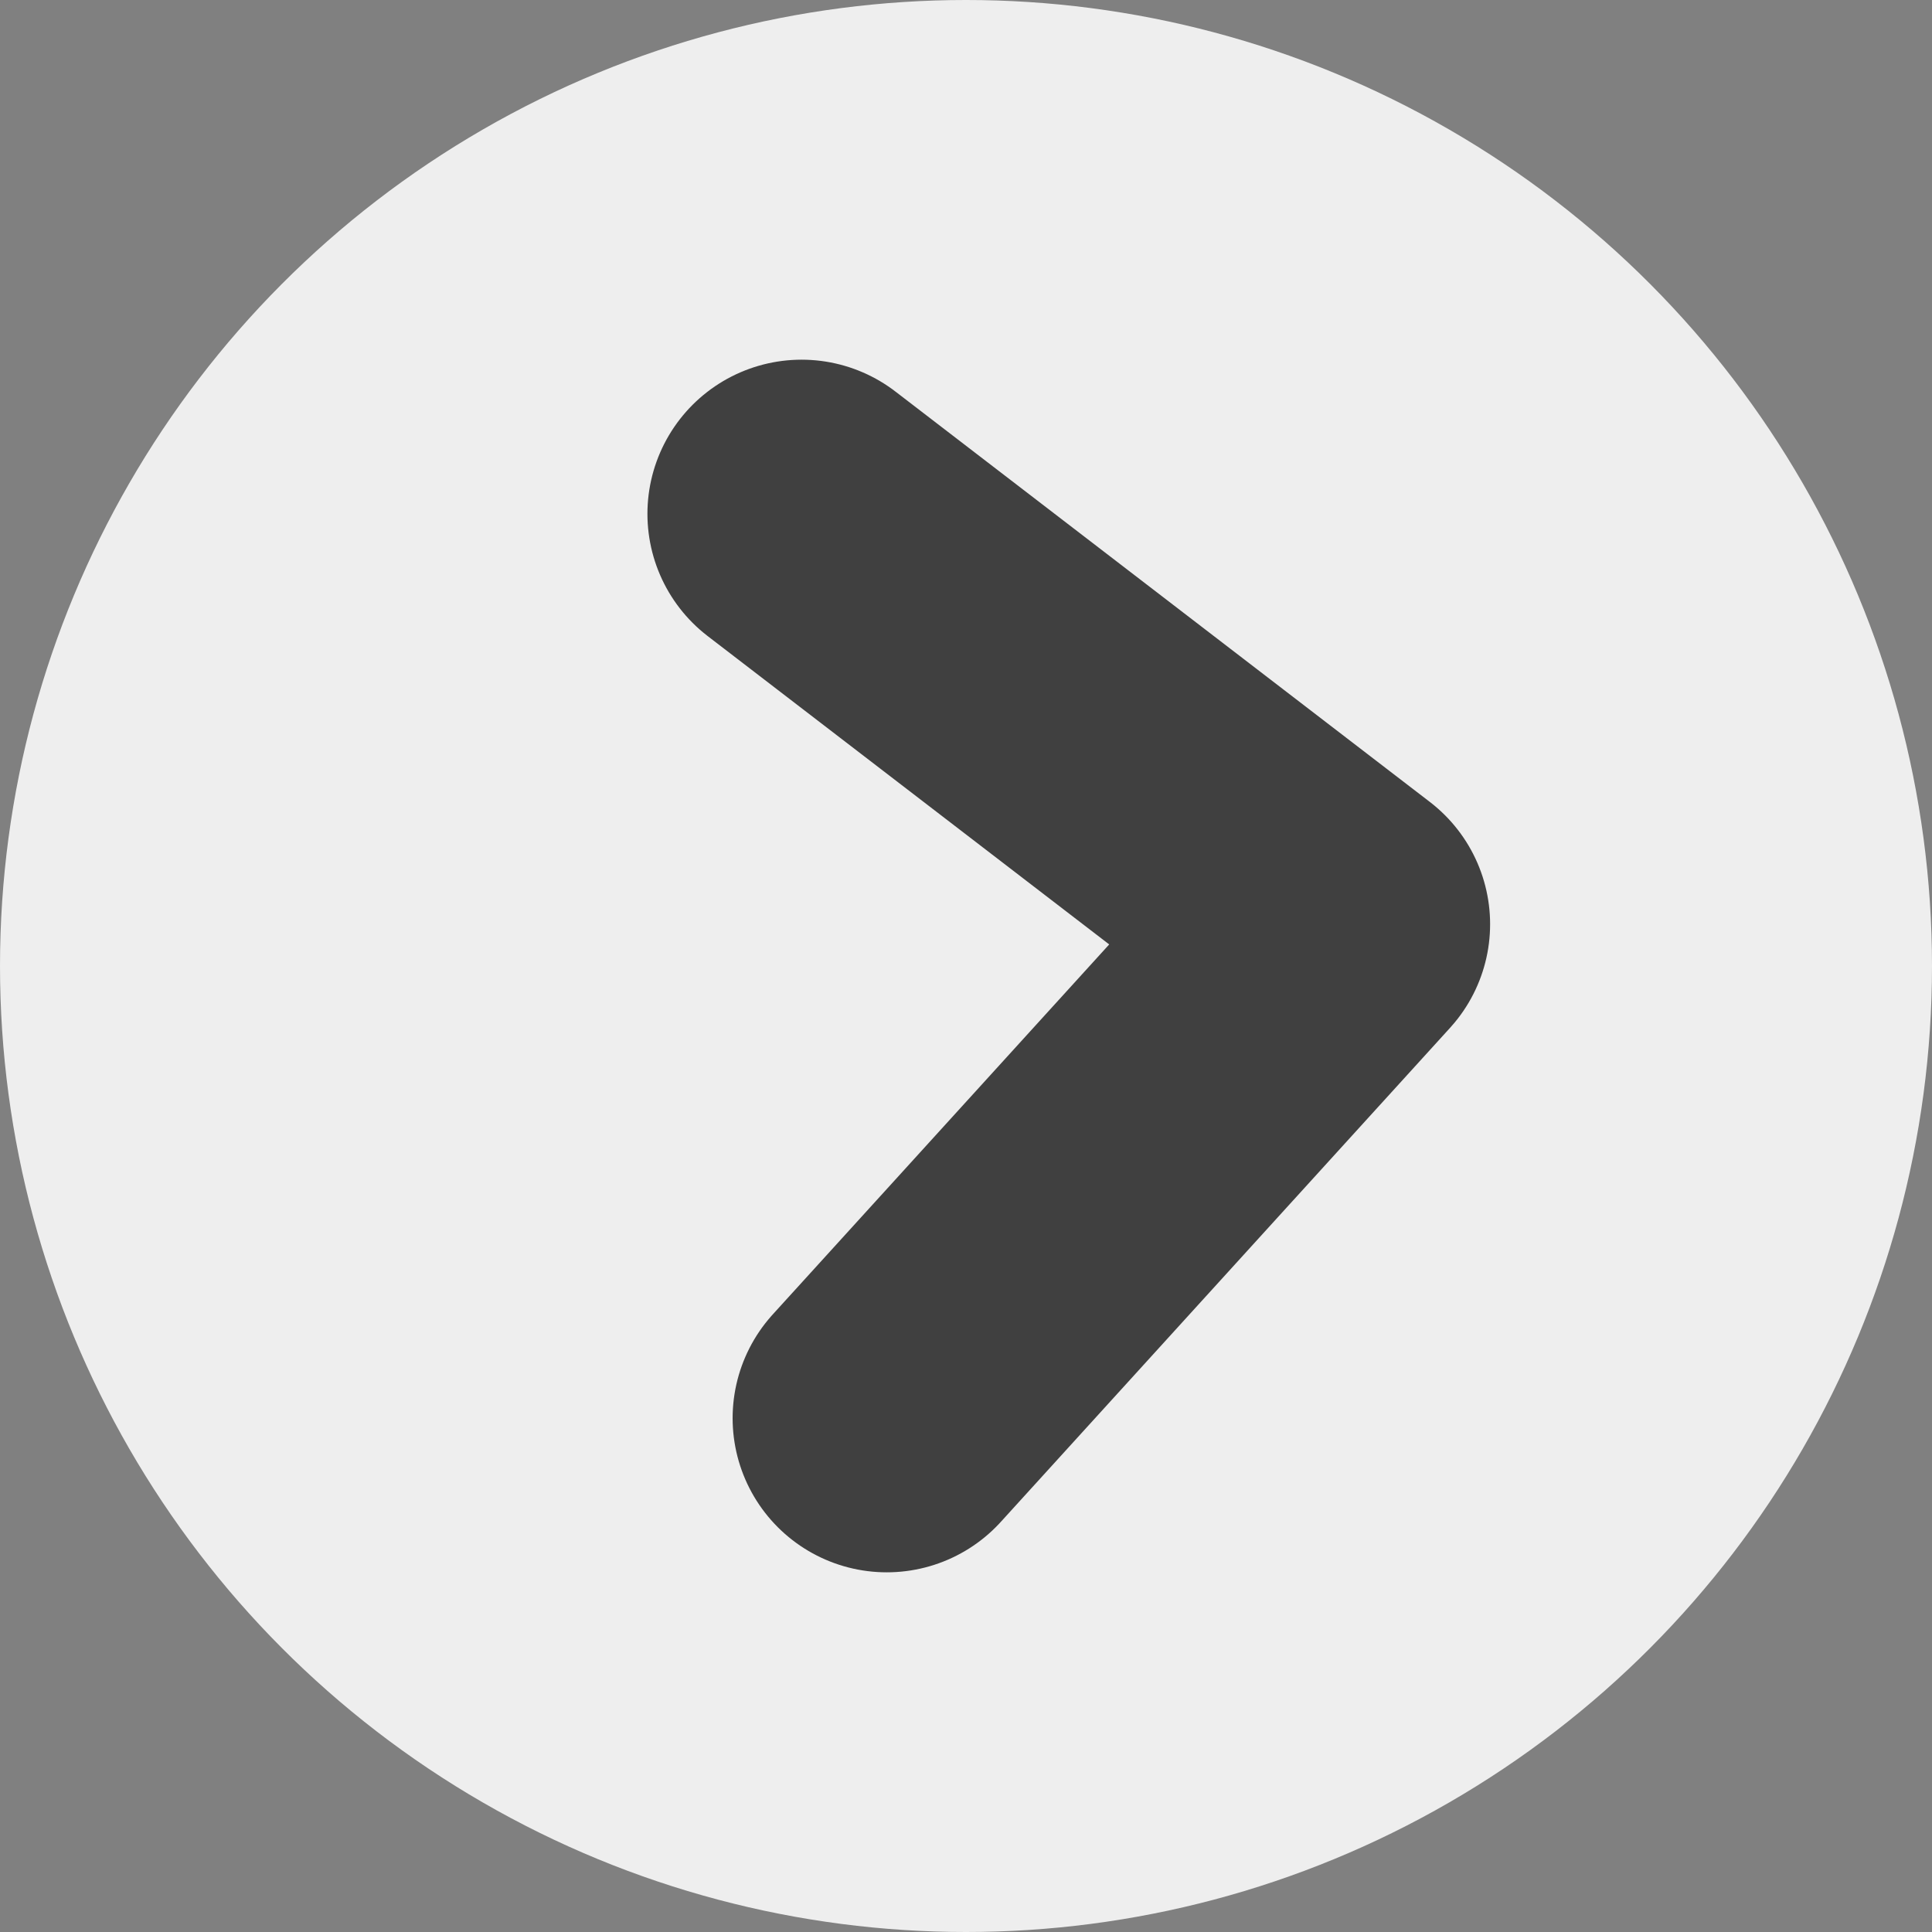 <svg width="94" height="94" viewBox="0 0 94 94" fill="none" xmlns="http://www.w3.org/2000/svg">
<rect x="0" y="0" width="94" height="94" fill="#808080" stroke="none"/>
<circle cx="47" cy="47" r="47" fill="white" fill-opacity="0.86"/>
<path d="M39 25L65 44.966L43.145 69" stroke="#404040" stroke-width="15" stroke-linecap="round" stroke-linejoin="round"/>
</svg>
